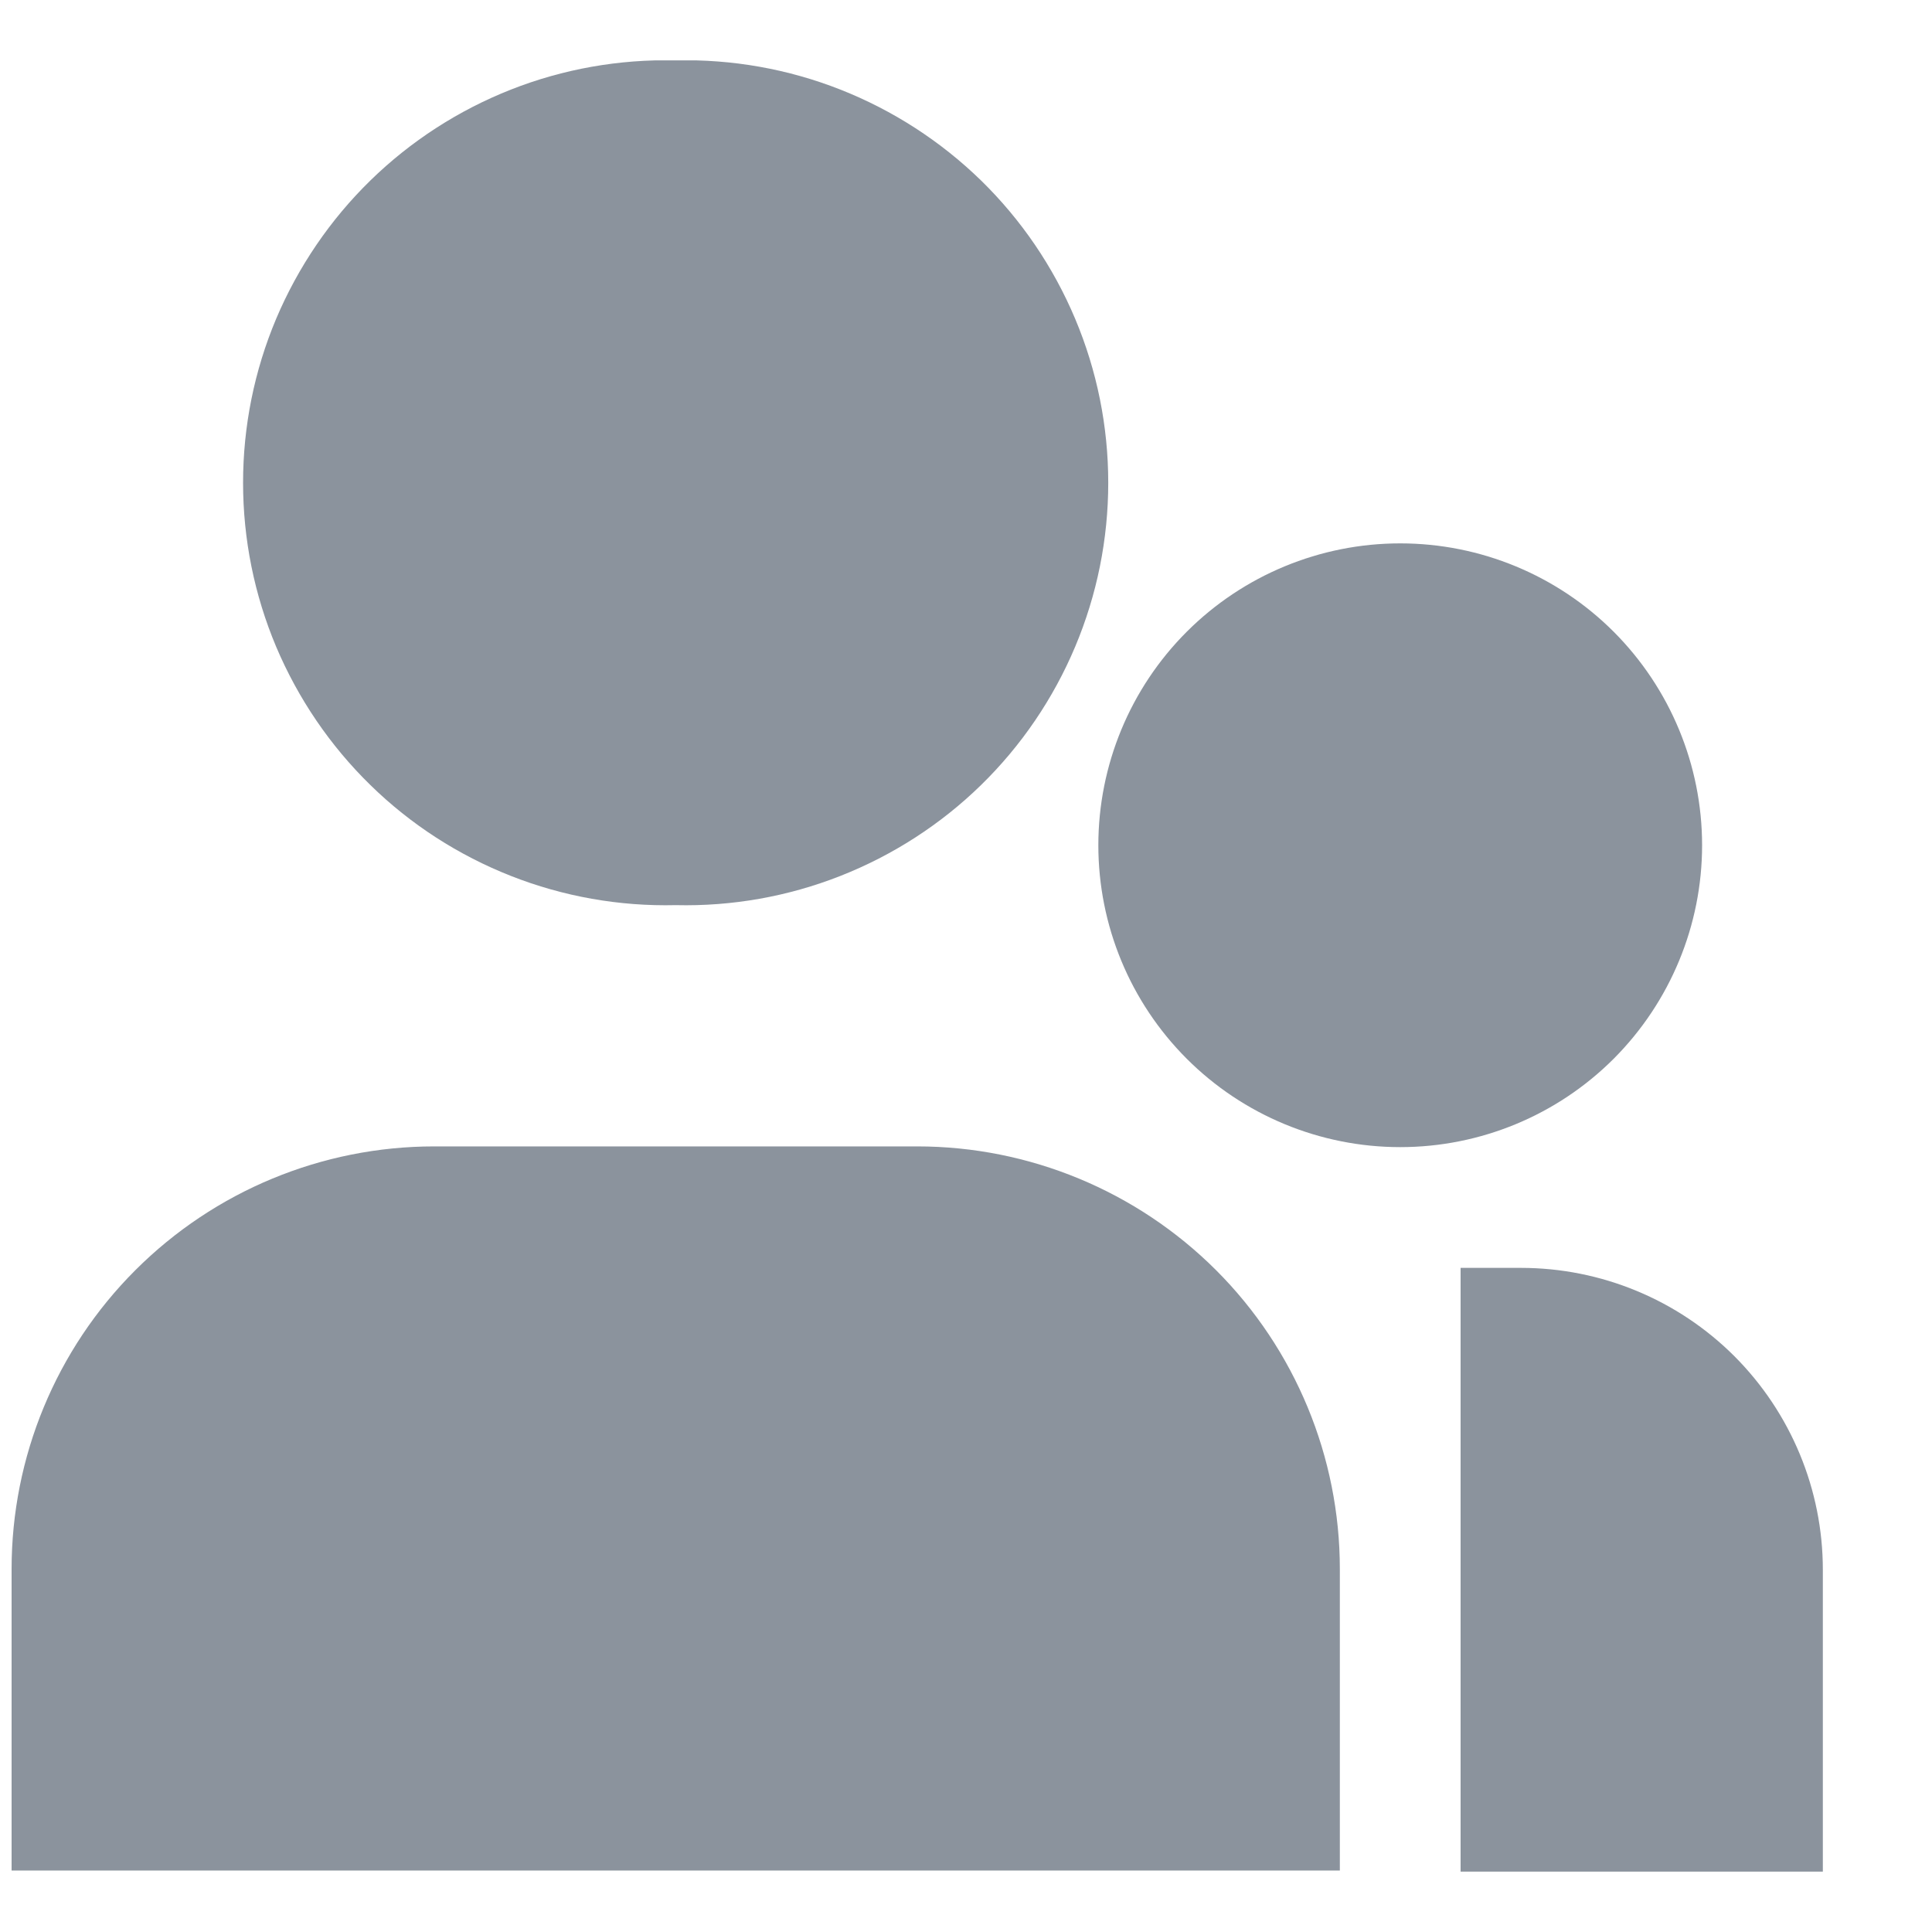 <svg width="16" height="16" viewBox="0 0 16 16" fill="none" xmlns="http://www.w3.org/2000/svg">
<g clip-path="url(#clip0_523_2359)">
<path d="M5.596 0.5C5.129 0.489 4.665 0.571 4.231 0.742C3.797 0.913 3.401 1.169 3.068 1.494C2.734 1.82 2.469 2.21 2.287 2.64C2.106 3.07 2.013 3.531 2.013 3.998C2.013 4.465 2.106 4.926 2.287 5.356C2.469 5.786 2.734 6.176 3.068 6.502C3.401 6.828 3.797 7.083 4.231 7.254C4.665 7.425 5.129 7.507 5.596 7.496C6.062 7.507 6.526 7.425 6.96 7.254C7.394 7.083 7.79 6.828 8.124 6.502C8.458 6.176 8.723 5.786 8.904 5.356C9.085 4.926 9.178 4.465 9.178 3.998C9.178 3.531 9.085 3.07 8.904 2.64C8.723 2.21 8.458 1.82 8.124 1.494C7.79 1.169 7.394 0.913 6.96 0.742C6.526 0.571 6.062 0.489 5.596 0.5ZM3.596 9.494C2.667 9.494 1.777 9.863 1.121 10.519C0.464 11.175 0.096 12.066 0.096 12.994L0.096 15.491H11.096V12.994C11.096 12.066 10.727 11.175 10.071 10.519C9.414 9.863 8.524 9.494 7.596 9.494H3.596ZM12.596 10.5H12.096V15.5H15.096V13C15.096 12.337 14.832 11.701 14.364 11.232C13.895 10.763 13.259 10.5 12.596 10.5Z" fill="#8B939D"/>
<path d="M11.596 4.5C10.933 4.5 10.297 4.763 9.828 5.232C9.359 5.701 9.096 6.337 9.096 7C9.096 7.663 9.359 8.299 9.828 8.768C10.297 9.237 10.933 9.5 11.596 9.5C12.259 9.5 12.895 9.237 13.364 8.768C13.832 8.299 14.096 7.663 14.096 7C14.096 6.337 13.832 5.701 13.364 5.232C12.895 4.763 12.259 4.5 11.596 4.5Z" fill="#8B939D"/>
</g>
<defs>
<clipPath id="clip0_523_2359">
<rect width="15" height="15" fill="white" transform="translate(0.096 0.5)"/>
</clipPath>
</defs>
</svg>
